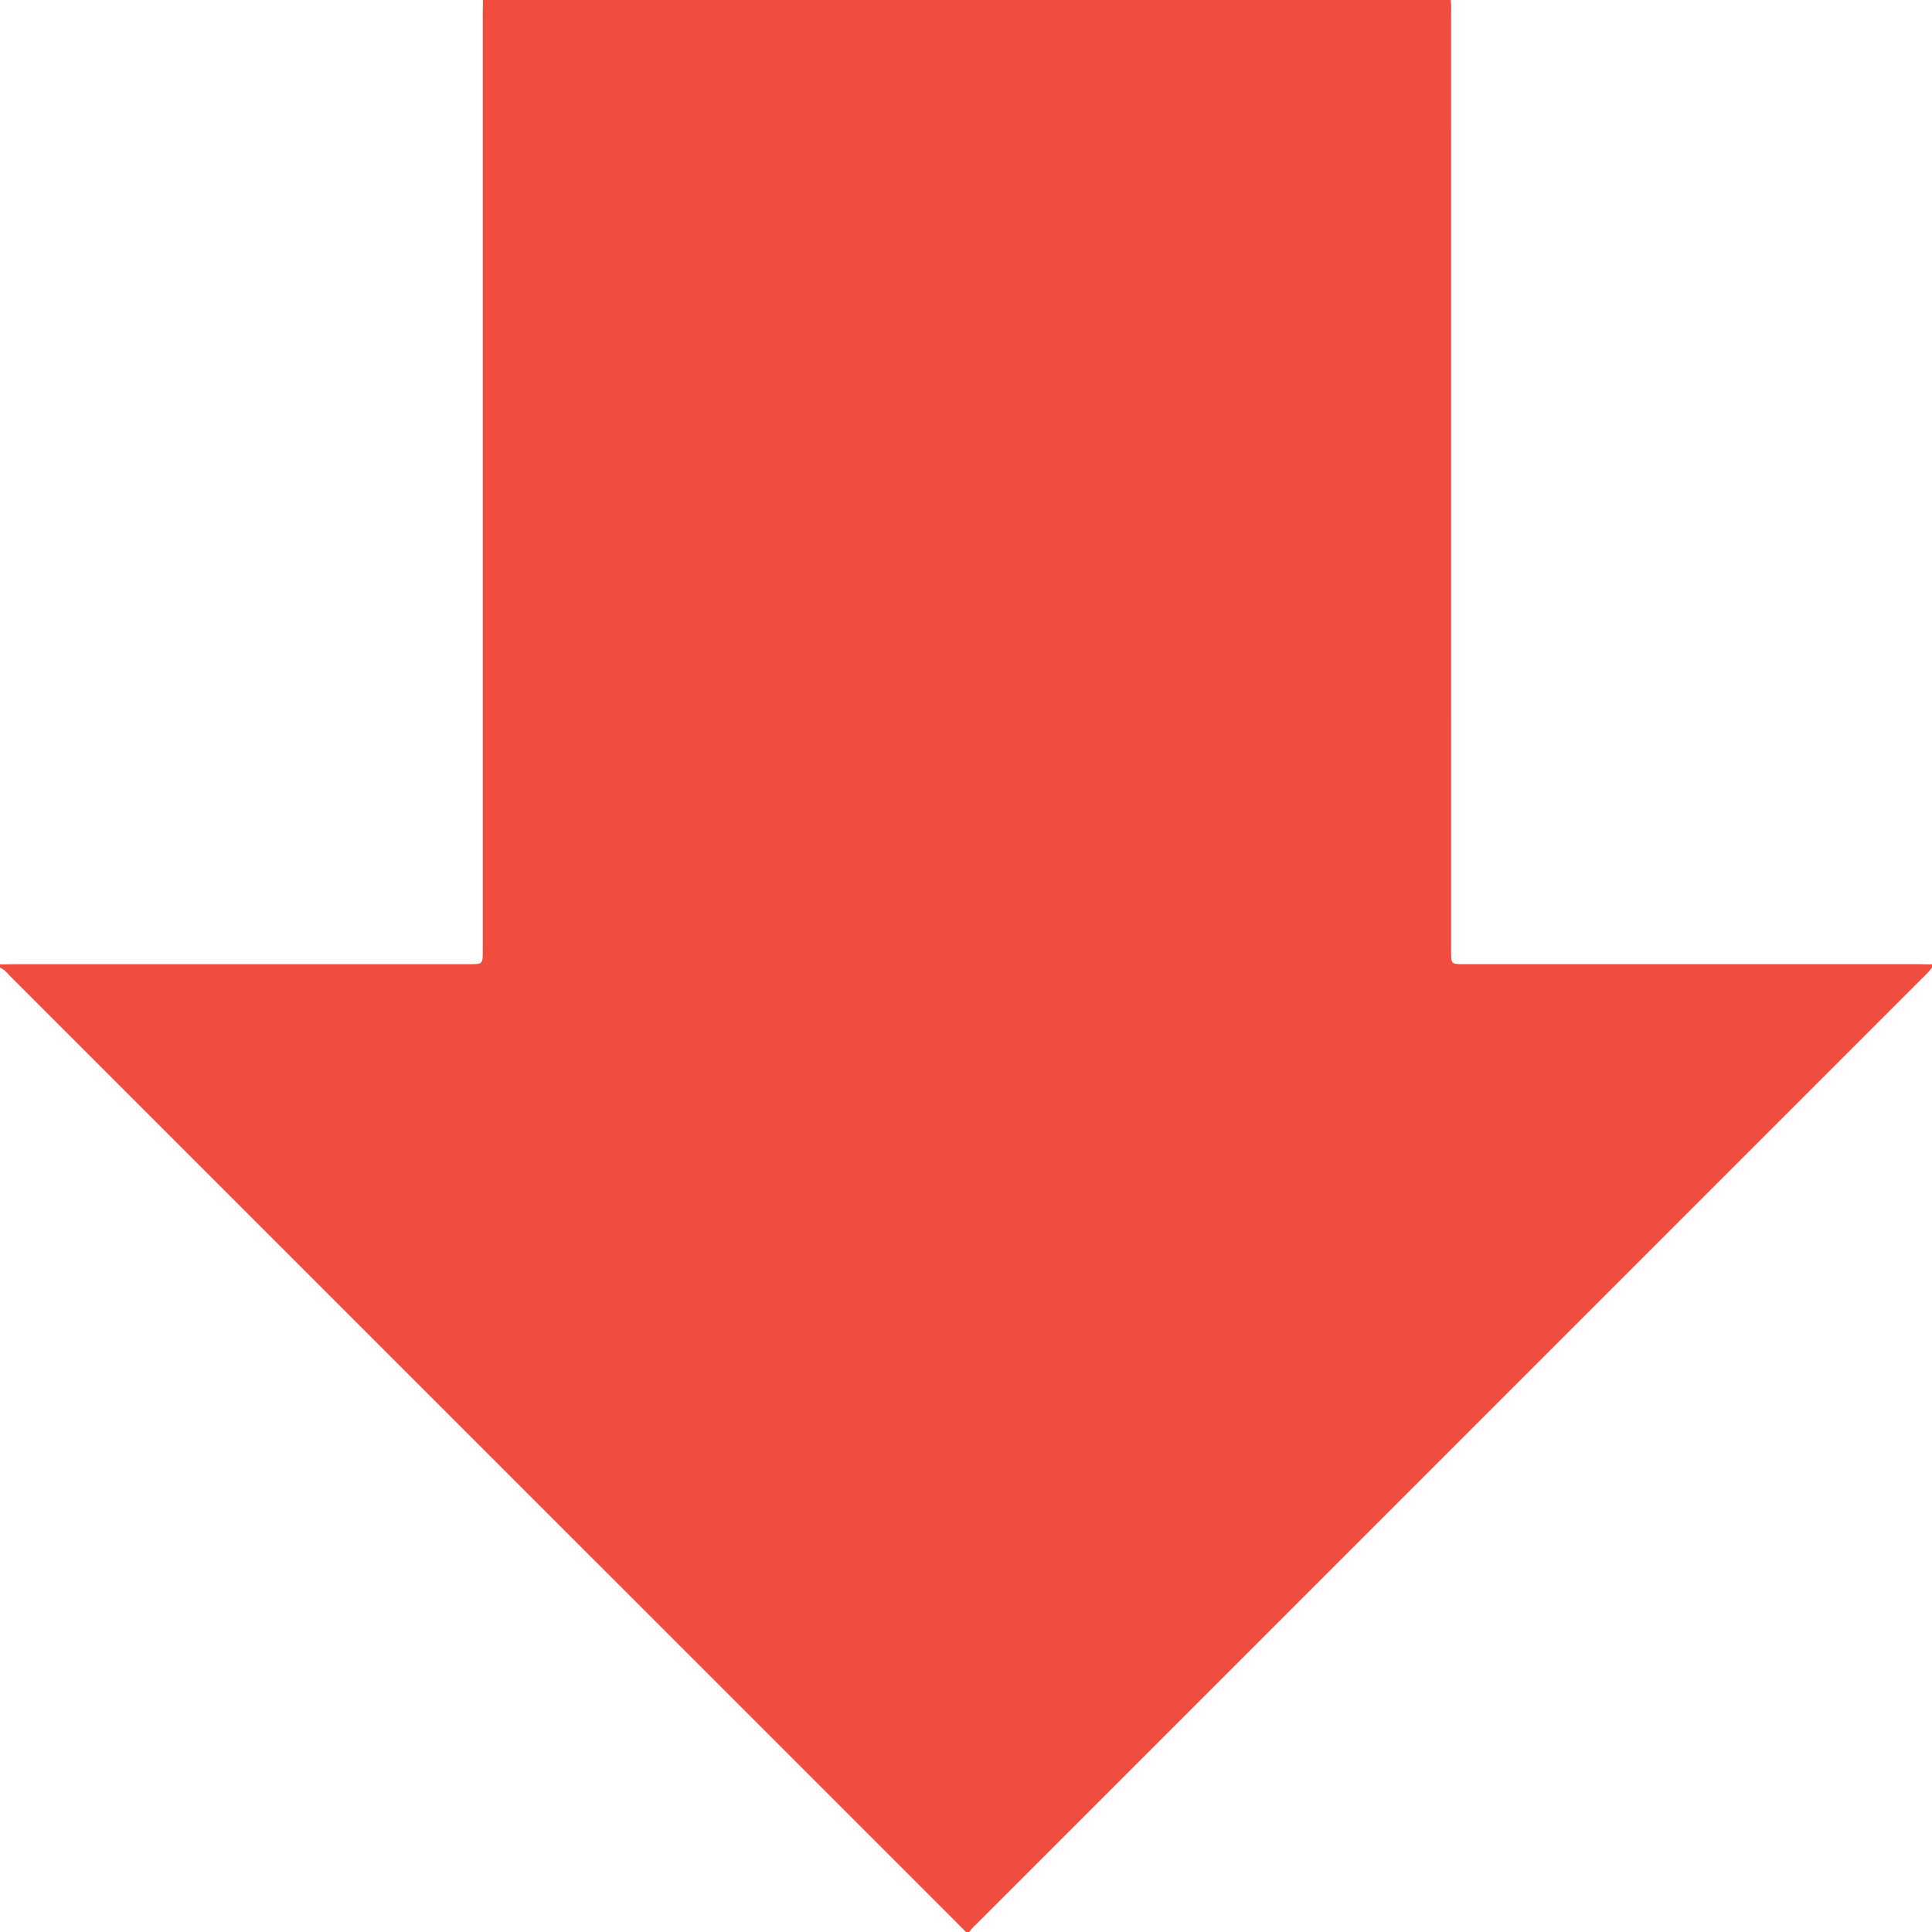 <?xml version="1.0" encoding="UTF-8"?>
<svg id="Layer_1" data-name="Layer 1" xmlns="http://www.w3.org/2000/svg" viewBox="0 0 1519.11 1519.11">
  <style>
      .downvote {
        fill: #F04D3E;
      }
  </style>
  <path class="downvote" d="m759.55,1519.11h2.53c2.16-3.16,5.07-5.64,7.75-8.32,247.03-247.06,494.08-494.1,741.12-741.15,2.83-2.83,5.85-5.5,8.15-8.82v-2.53c-3.58-.06-7.17-.18-10.76-.18-118.15,0-236.3,0-354.45-.01-2.53,0-5.07.09-7.59-.08-4.18-.29-4.99-1.16-5.22-5.48-.13-2.53-.05-5.06-.05-7.59,0-244.53,0-489.05-.02-733.58,0-3.79.35-7.6-.43-11.36H379.78c-.06,4.01-.18,8.01-.18,12.02,0,244.63,0,489.26,0,733.89,0,12.56.56,12.21-12.02,12.21-118.31-.01-236.62-.01-354.92,0-4.22,0-8.43.12-12.65.18,0,.84,0,1.69,0,2.53,3.68,1.49,5.95,4.66,8.61,7.32,247.5,247.46,494.99,494.95,742.47,742.43,2.83,2.83,5.65,5.69,8.47,8.53Z"/>
</svg>